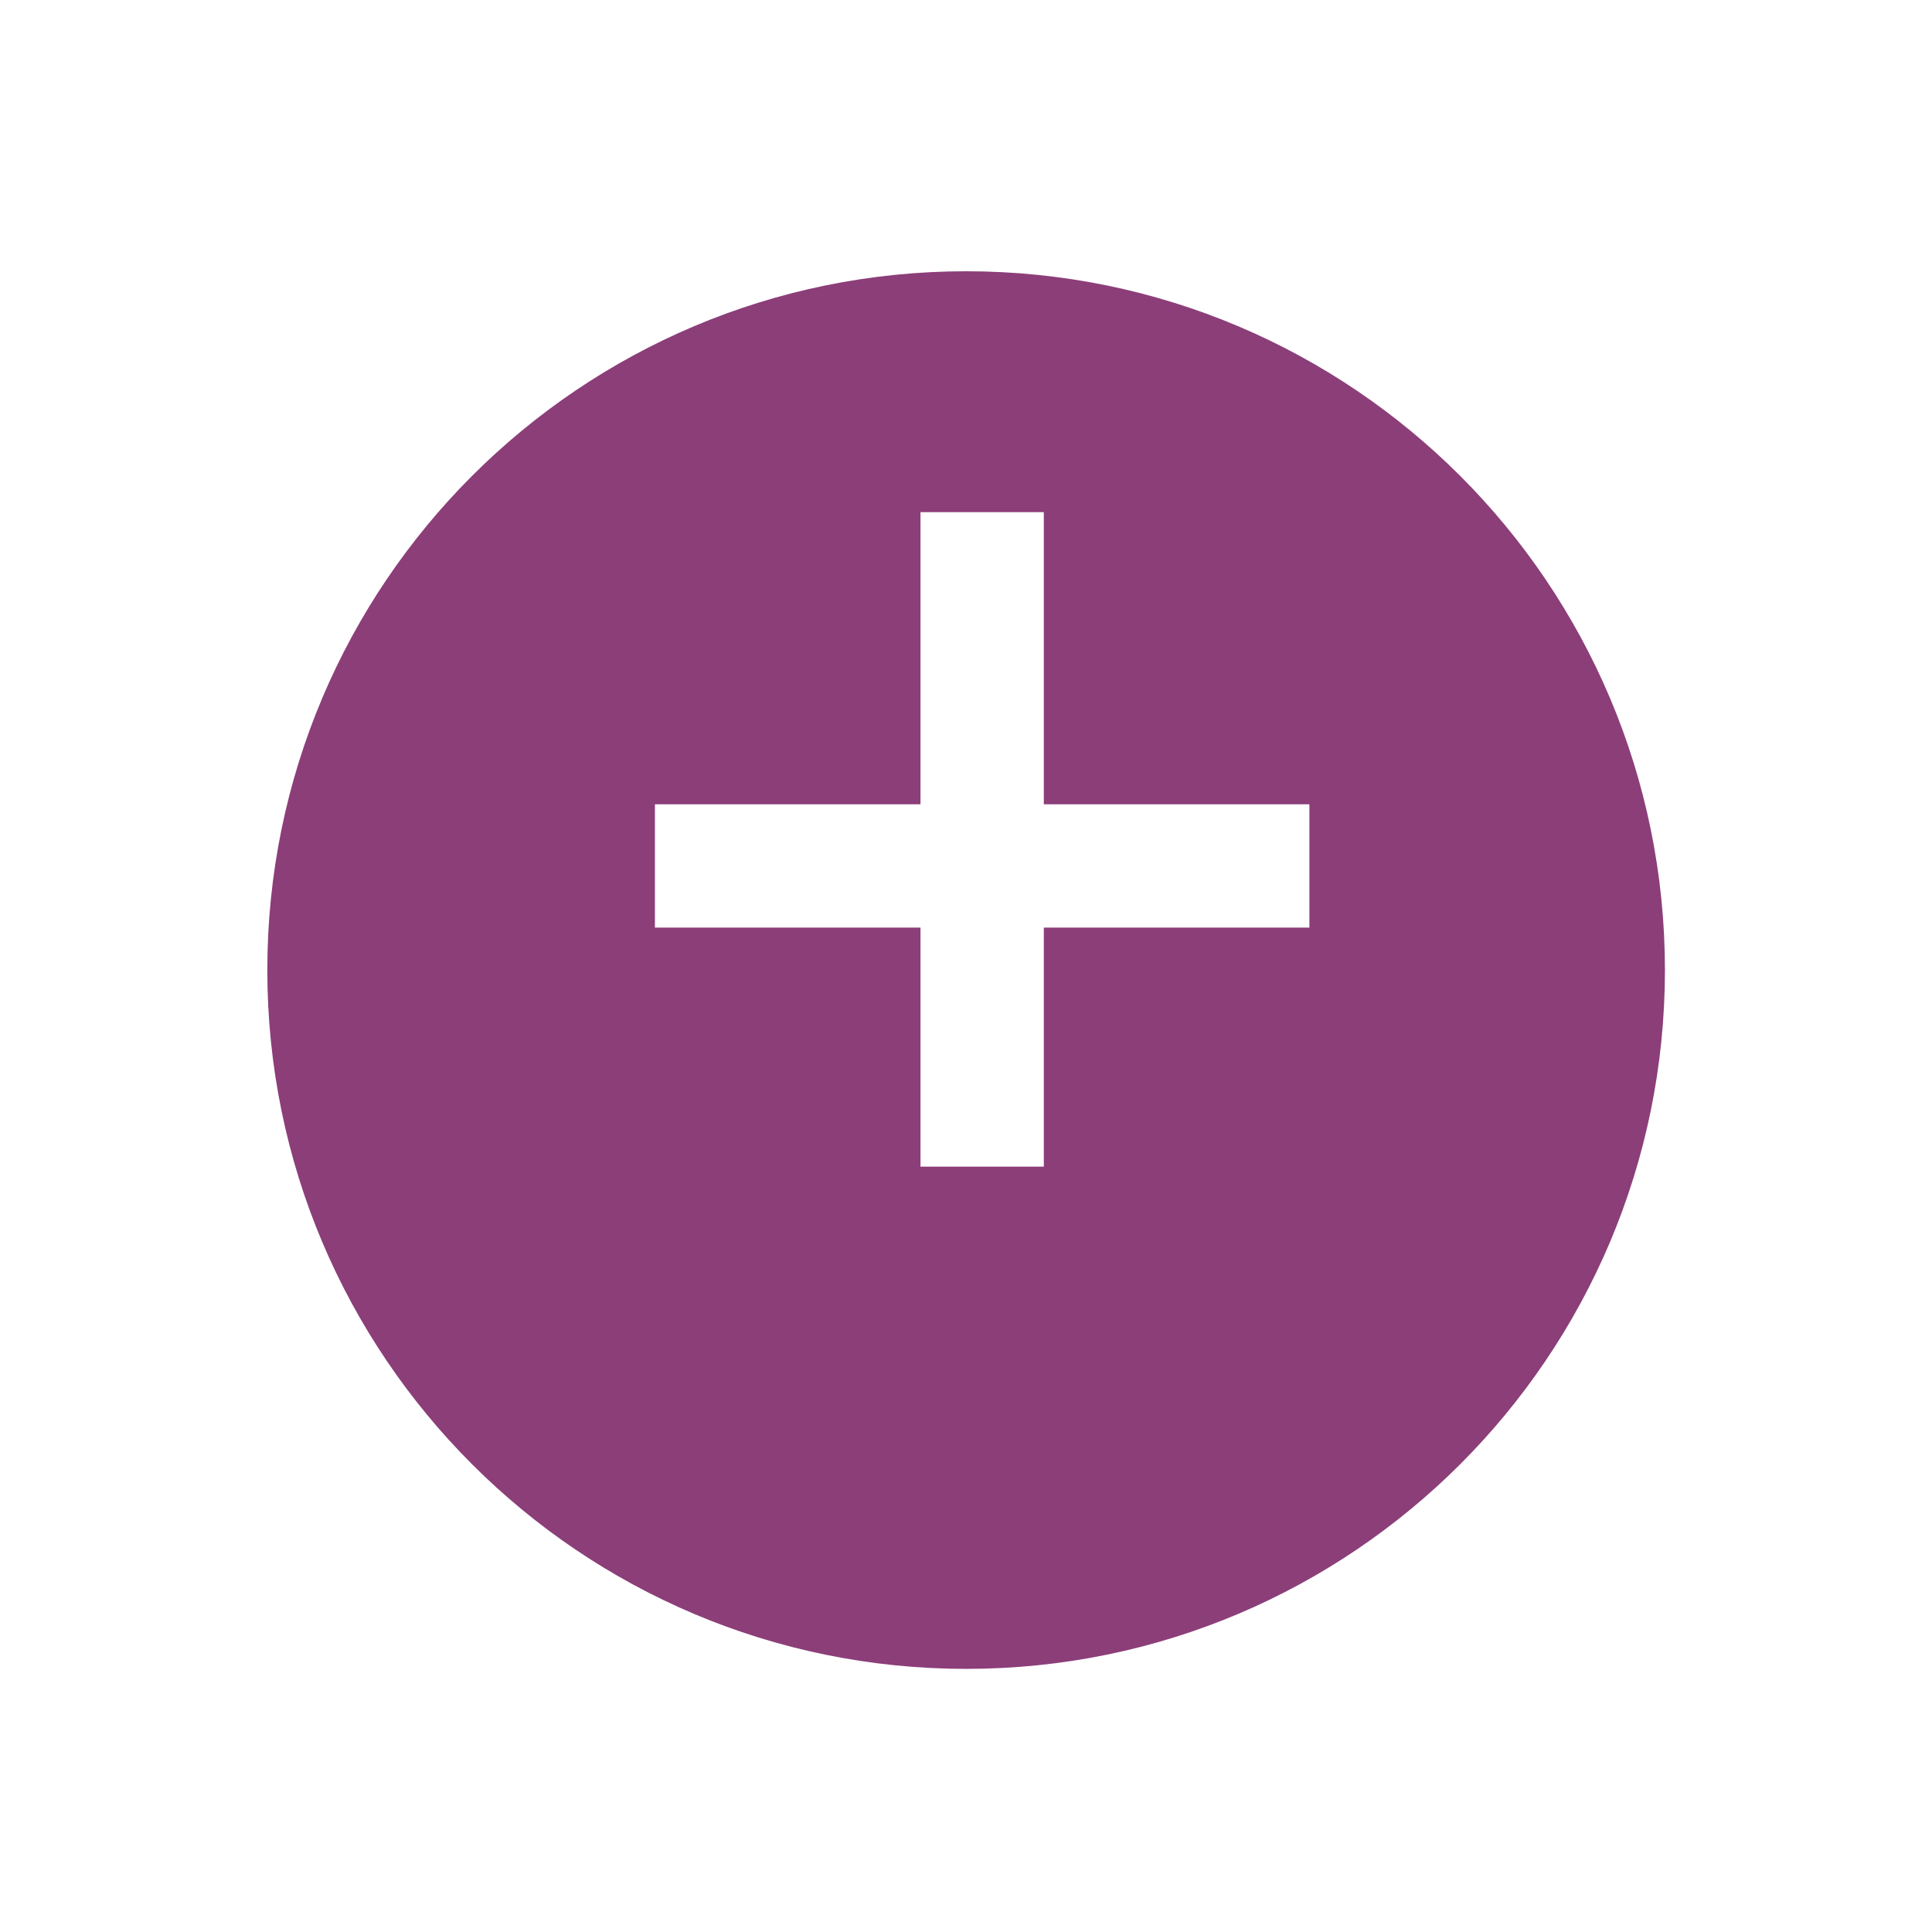 <svg width="47" height="47" viewBox="0 0 47 47" fill="none" xmlns="http://www.w3.org/2000/svg">
<g filter="url(#filter0_d_164_5835)">
<path d="M23.503 36.099C32.063 36.099 39.003 29.159 39.003 20.599C39.003 12.039 32.063 5.099 23.503 5.099C14.943 5.099 8.003 12.039 8.003 20.599C8.003 29.159 14.943 36.099 23.503 36.099Z" fill="#8C3E79" stroke="#8C3E79" stroke-width="3" stroke-miterlimit="10"/>
</g>
<path d="M23.893 13.959V26.881" stroke="white" stroke-width="3" stroke-miterlimit="10" stroke-linecap="square"/>
<path d="M17.432 21.066H30.354" stroke="white" stroke-width="3" stroke-miterlimit="10" stroke-linecap="square"/>
<defs>
<filter id="filter0_d_164_5835" x="0.503" y="0.599" width="46" height="46" filterUnits="userSpaceOnUse" color-interpolation-filters="sRGB">
<feFlood flood-opacity="0" result="BackgroundImageFix"/>
<feColorMatrix in="SourceAlpha" type="matrix" values="0 0 0 0 0 0 0 0 0 0 0 0 0 0 0 0 0 0 127 0" result="hardAlpha"/>
<feOffset dy="3"/>
<feGaussianBlur stdDeviation="3"/>
<feColorMatrix type="matrix" values="0 0 0 0 0 0 0 0 0 0 0 0 0 0 0 0 0 0 0.341 0"/>
<feBlend mode="normal" in2="BackgroundImageFix" result="effect1_dropShadow_164_5835"/>
<feBlend mode="normal" in="SourceGraphic" in2="effect1_dropShadow_164_5835" result="shape"/>
</filter>
</defs>
</svg>
